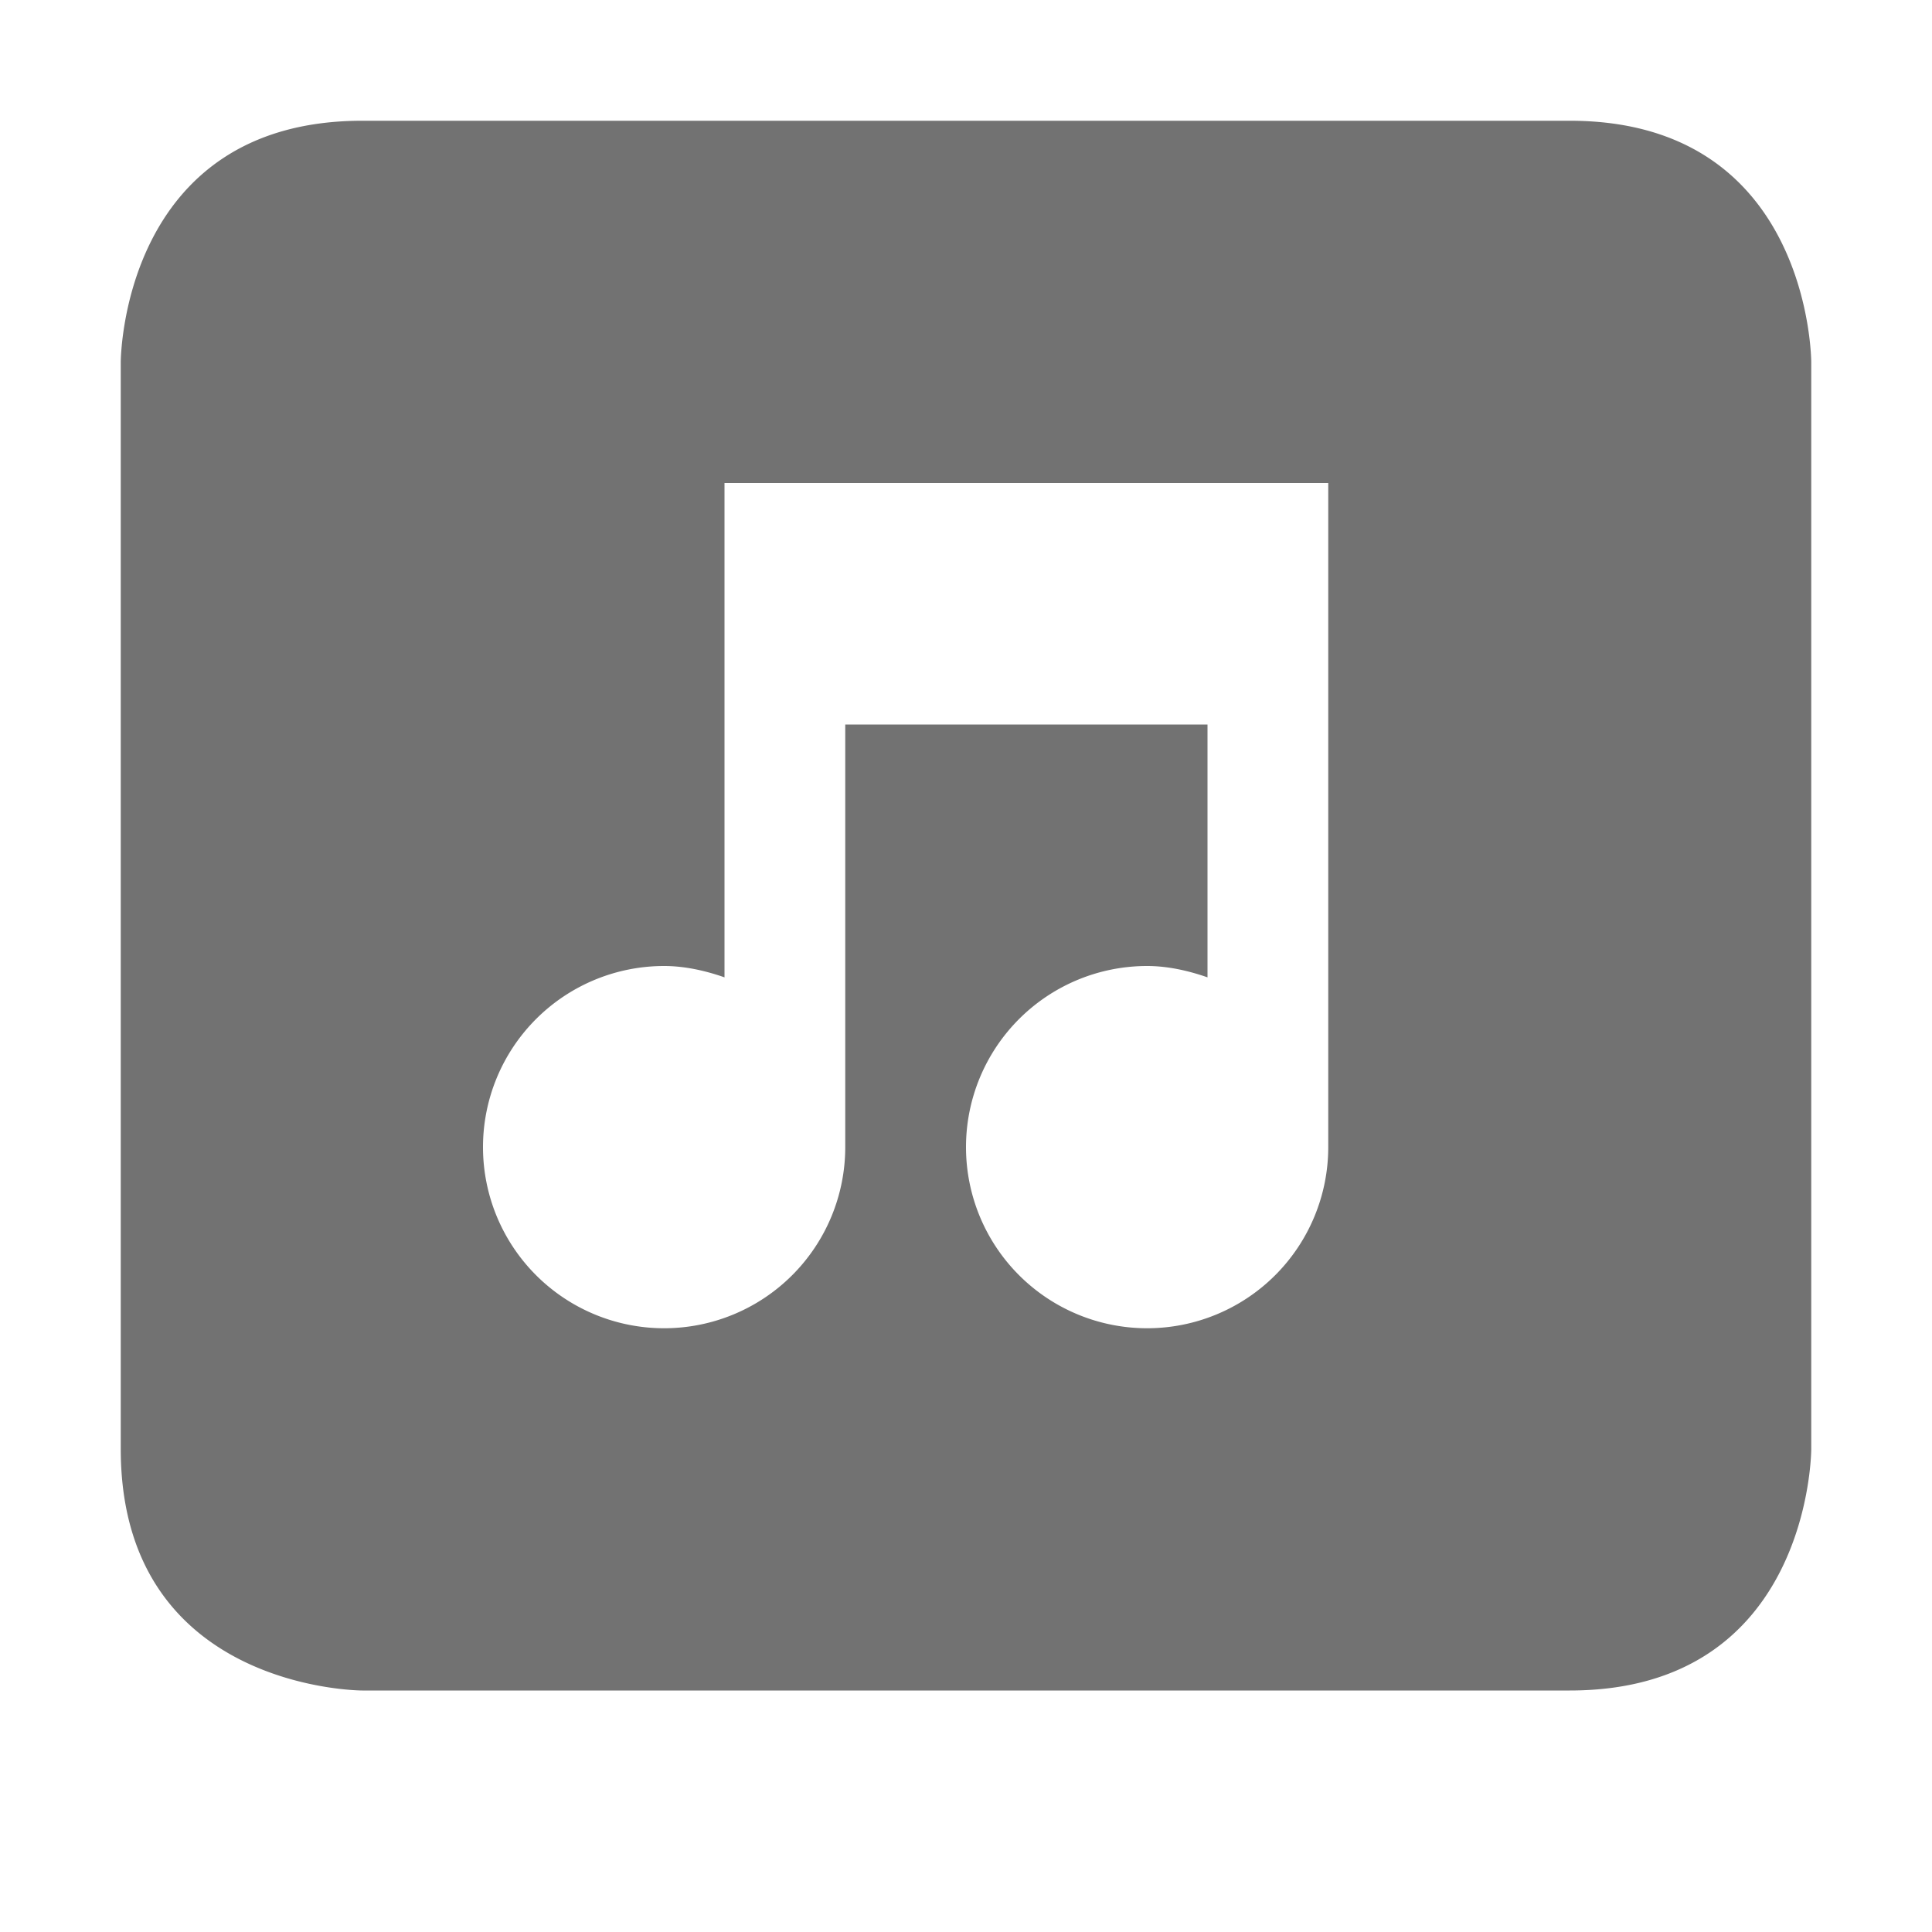 <svg xmlns="http://www.w3.org/2000/svg" width="16" height="16"><defs><style id="current-color-scheme" type="text/css"></style></defs><path d="M3 1C1 1 1 3 1 3v9c0 2 2 2 2 2h10c2 0 2-2 2-2V3s0-2-2-2H3zm3 3h5v5.5A1.5 1.5 0 1 1 9.5 8c.173 0 .346.04.5.094V6H7v3.5A1.5 1.5 0 1 1 5.5 8c.173 0 .346.04.5.094V4z" fill="currentColor" color="#727272"/></svg>